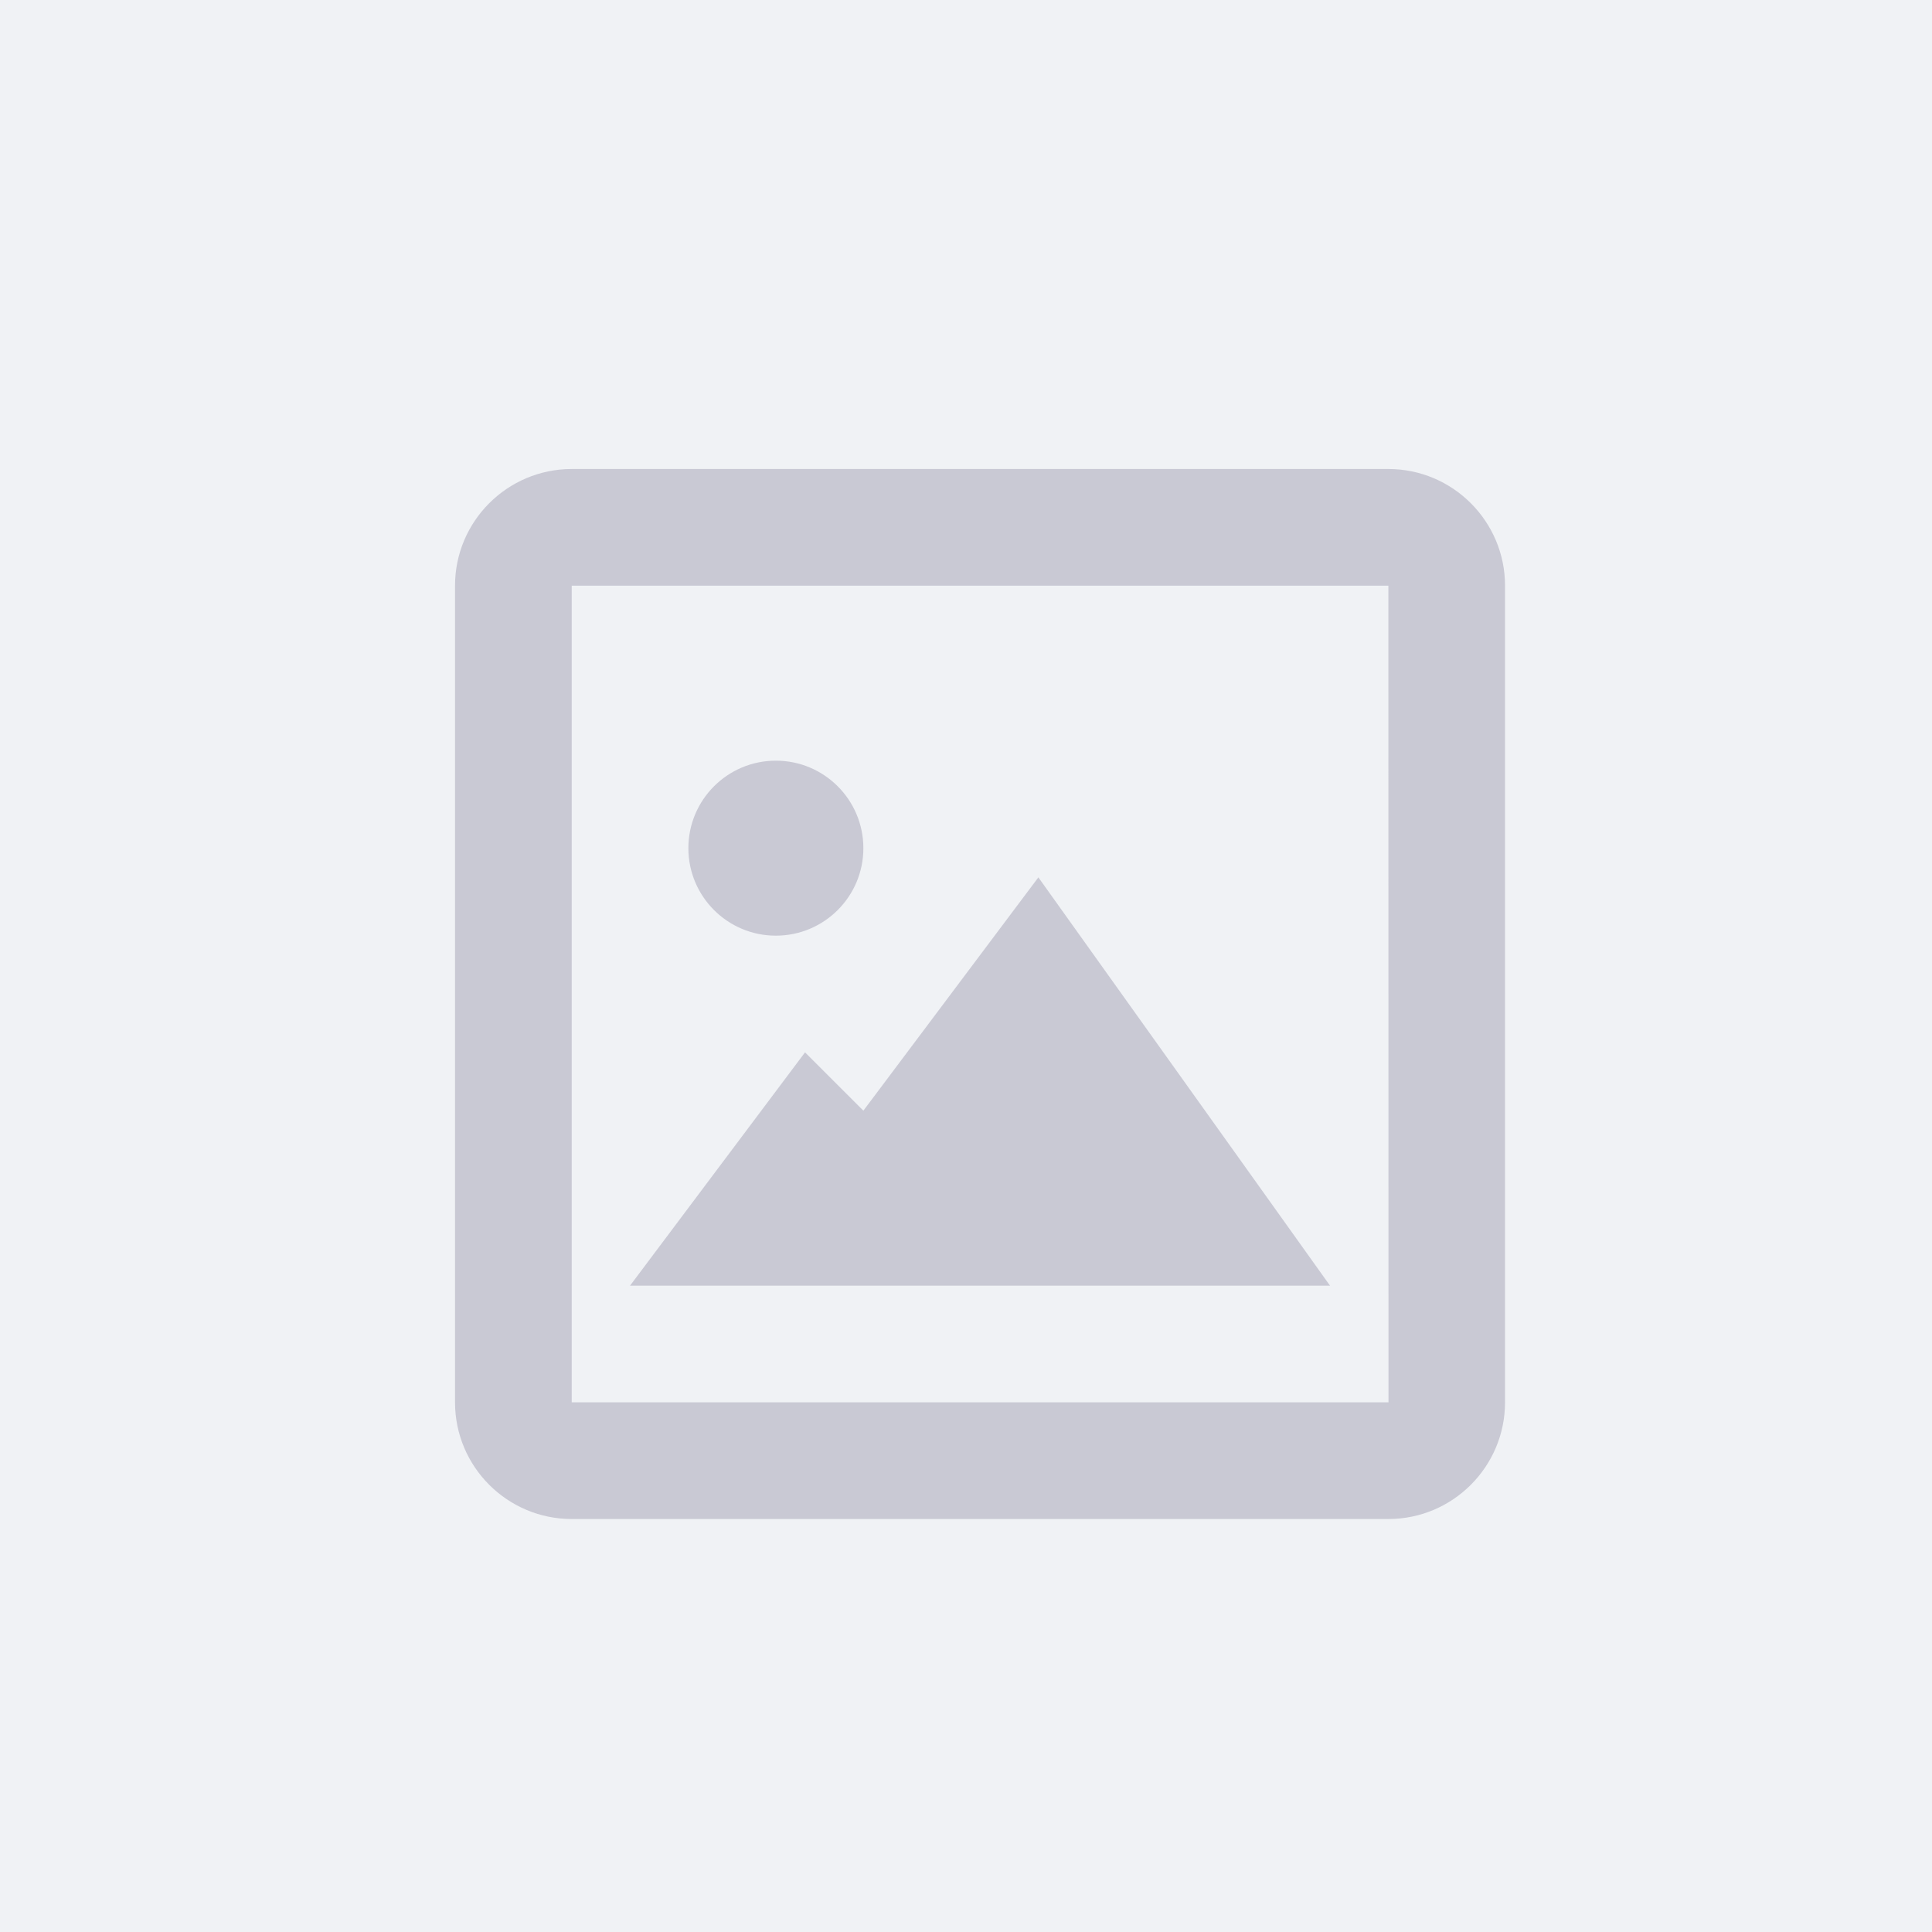 <svg width="50" height="50" viewBox="0 0 50 50" fill="none" xmlns="http://www.w3.org/2000/svg">
<rect x="0" y="0" width="50" height="50" fill="#333333" stroke="none"/>
<rect x="0.25" y="0.25" width="49.5" height="49.5" fill="#F0F2F5" stroke="#F0F2F5" stroke-width="0.5"/>
<path d="M7.247 7.609H43.479V43.841H7.247V7.609Z" fill="#F0F2F5"/>
<mask id="mask0" mask-type="alpha" maskUnits="userSpaceOnUse" x="7" y="7" width="37" height="37">
<rect x="7.247" y="7.609" width="36.232" height="36.232" fill="white"/>
</mask>
<g mask="url(#mask0)">
<path fill-rule="evenodd" clip-rule="evenodd" d="M14.796 12.138C13.13 12.138 11.776 13.492 11.776 15.157V36.292C11.776 37.958 13.13 39.312 14.796 39.312H35.931C37.596 39.312 38.95 37.958 38.95 36.292V15.157C38.95 13.492 37.596 12.138 35.931 12.138H14.796ZM14.796 15.157H35.931L35.934 36.292H14.796V15.157ZM20.834 27.235L16.305 33.273H34.421L26.873 22.706L22.344 28.744L20.834 27.235ZM22.344 21.951C22.344 20.7 21.33 19.686 20.079 19.686C18.829 19.686 17.815 20.7 17.815 21.951C17.815 23.201 18.829 24.215 20.079 24.215C21.33 24.215 22.344 23.201 22.344 21.951Z" fill="#C9C9D4"/>
</g>
<path d="M7.247 7.609V6.609H6.247V7.609H7.247ZM43.479 7.609H44.479V6.609H43.479V7.609ZM43.479 43.841V44.841H44.479V43.841H43.479ZM7.247 43.841H6.247V44.841H7.247V43.841ZM7.247 8.609H43.479V6.609H7.247V8.609ZM42.479 7.609V43.841H44.479V7.609H42.479ZM43.479 42.841H7.247V44.841H43.479V42.841ZM8.247 43.841V7.609H6.247V43.841H8.247Z" fill="#F0F2F5"/>
</svg>
